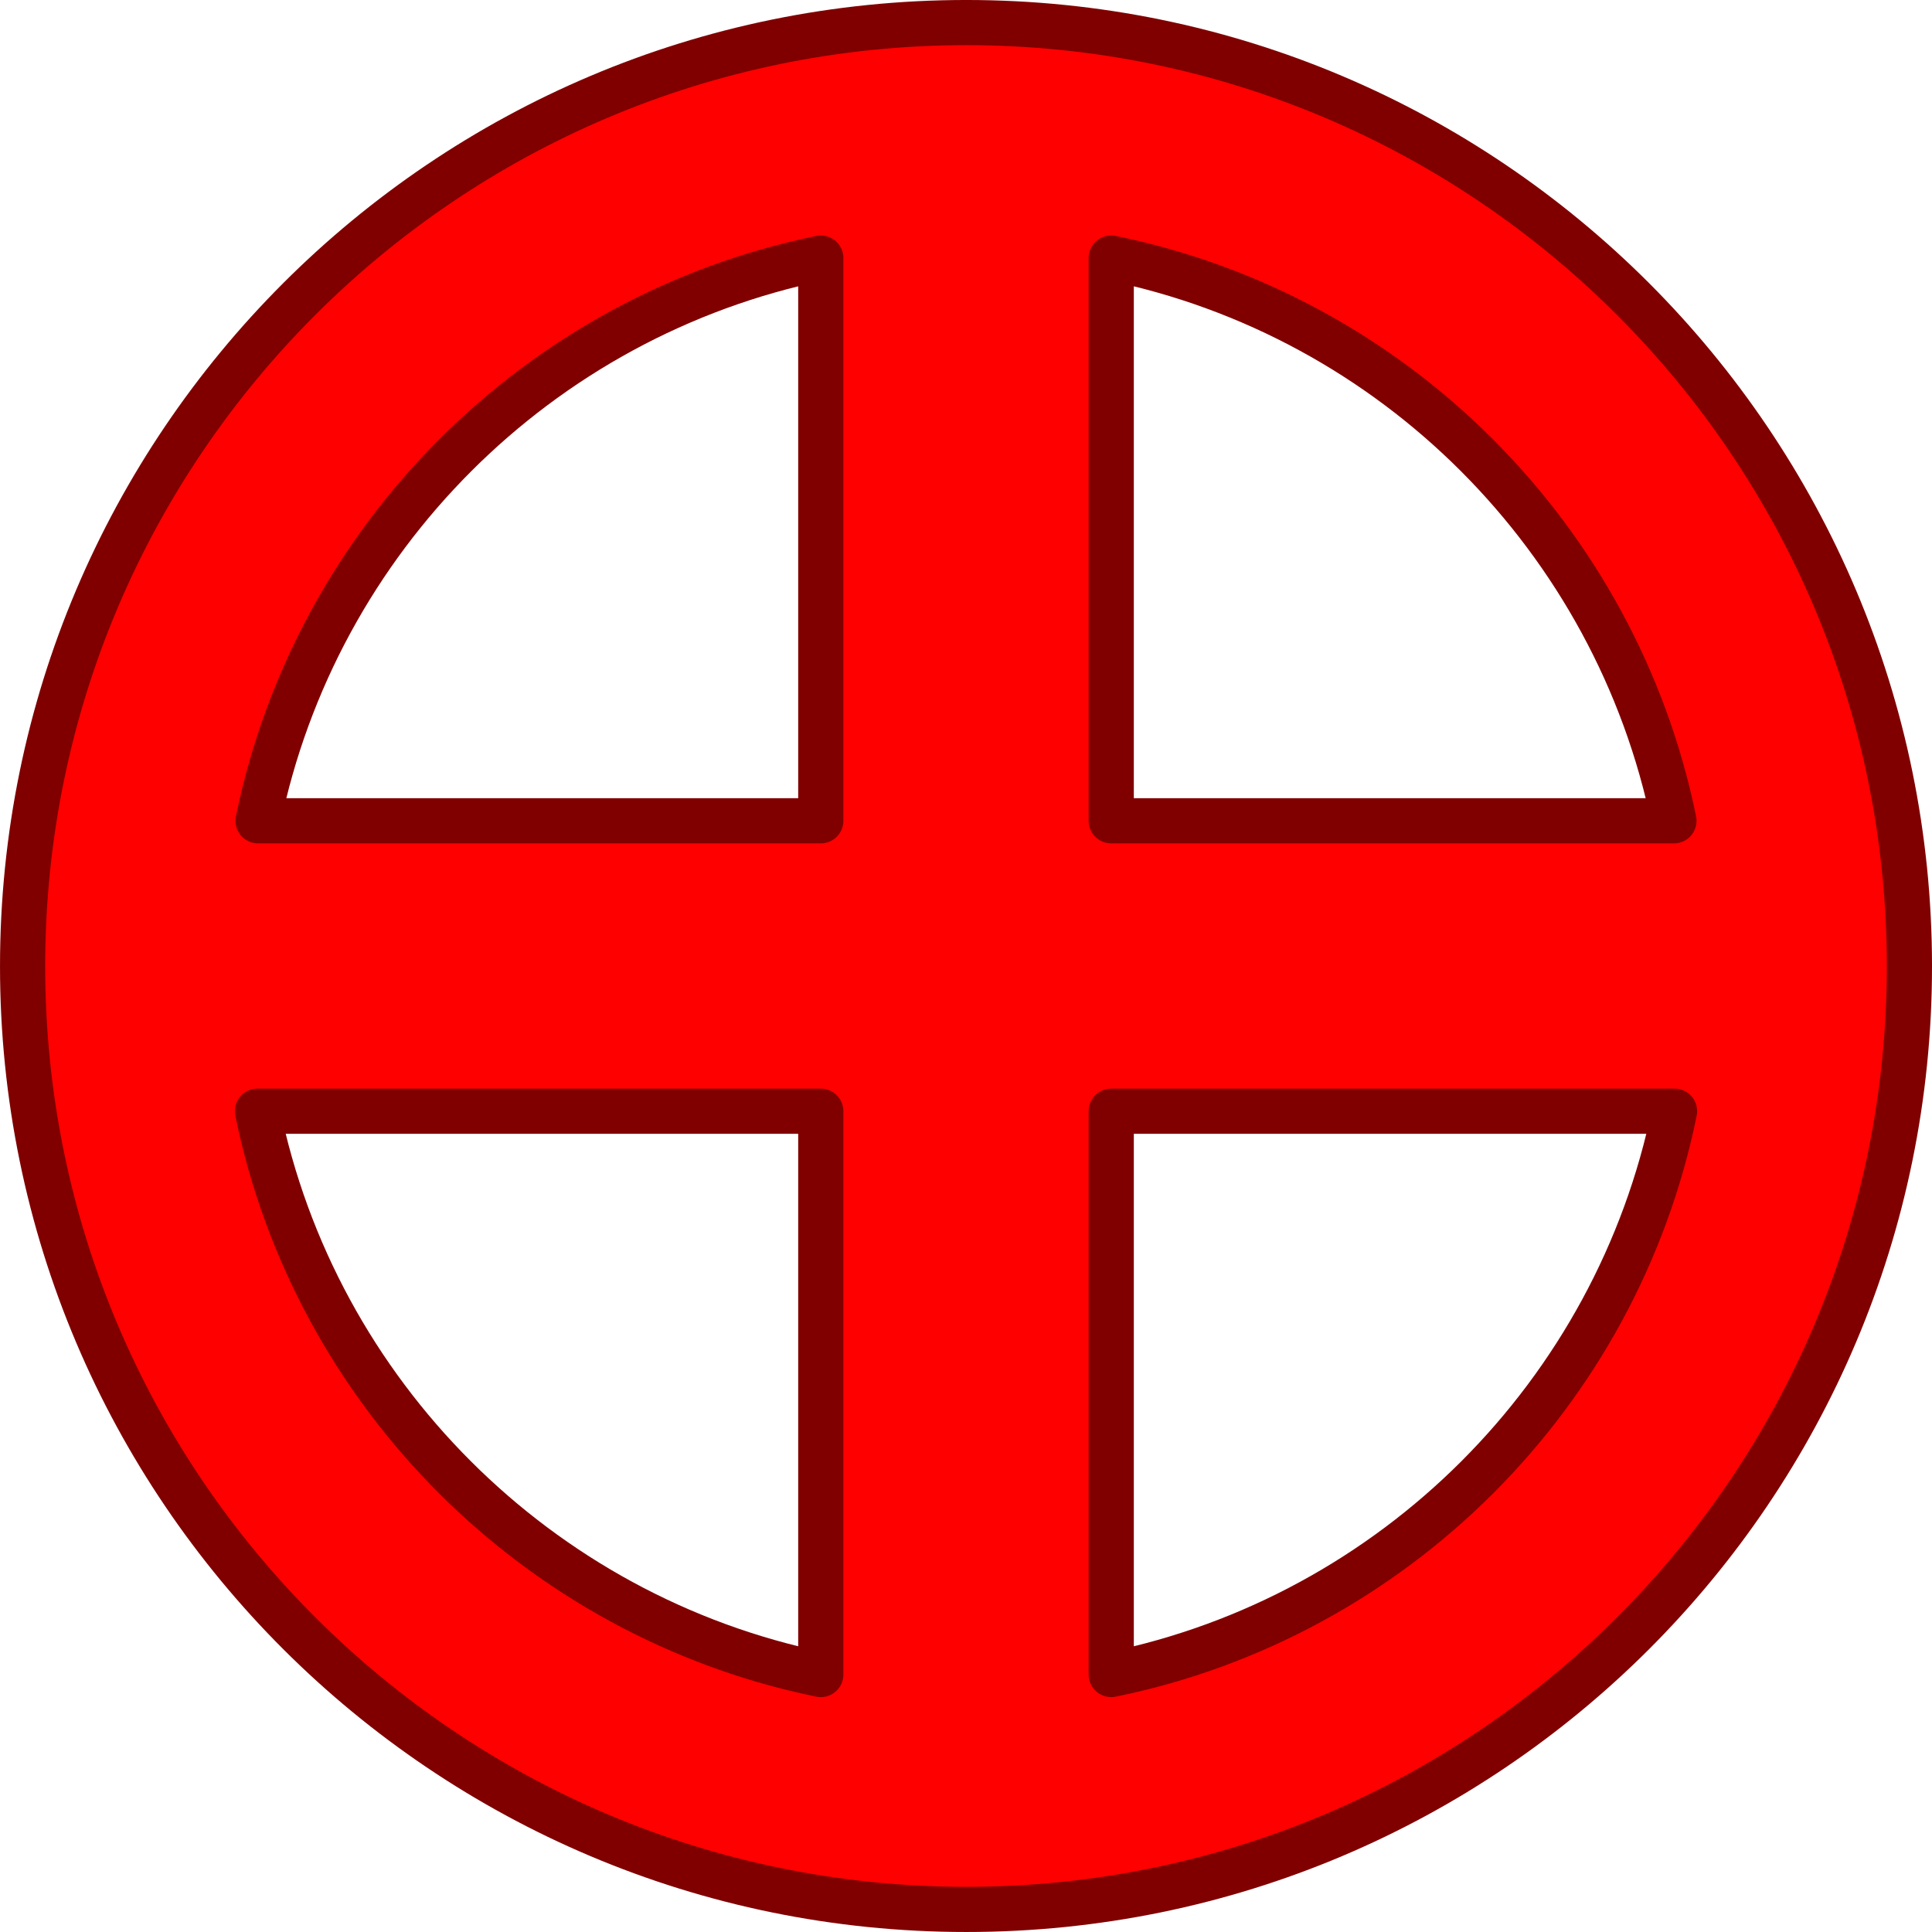 <?xml version="1.0" encoding="UTF-8" standalone="no"?>
<!-- Created with Inkscape (http://www.inkscape.org/) -->
<svg
   xmlns:dc="http://purl.org/dc/elements/1.1/"
   xmlns:cc="http://creativecommons.org/ns#"
   xmlns:rdf="http://www.w3.org/1999/02/22-rdf-syntax-ns#"
   xmlns:svg="http://www.w3.org/2000/svg"
   xmlns="http://www.w3.org/2000/svg"
   xmlns:sodipodi="http://sodipodi.sourceforge.net/DTD/sodipodi-0.dtd"
   xmlns:inkscape="http://www.inkscape.org/namespaces/inkscape"
   width="99.995"
   height="99.995"
   id="svg4121"
   sodipodi:version="0.32"
   inkscape:version="0.46"
   sodipodi:docname="CactusWheel.svg"
   inkscape:output_extension="org.inkscape.output.svg.inkscape"
   version="1.0">
  <defs
     id="defs4123">
    <inkscape:perspective
       sodipodi:type="inkscape:persp3d"
       inkscape:vp_x="0 : 526.18109 : 1"
       inkscape:vp_y="0 : 1000 : 0"
       inkscape:vp_z="744.09448 : 526.18109 : 1"
       inkscape:persp3d-origin="372.04724 : 350.78739 : 1"
       id="perspective4129" />
  </defs>
  <sodipodi:namedview
     id="base"
     pagecolor="#ffffff"
     bordercolor="#666666"
     borderopacity="1.0"
     gridtolerance="10000"
     guidetolerance="10"
     objecttolerance="10"
     inkscape:pageopacity="0.0"
     inkscape:pageshadow="2"
     inkscape:zoom="0.35"
     inkscape:cx="375"
     inkscape:cy="520"
     inkscape:document-units="px"
     inkscape:current-layer="layer1"
     showgrid="false"
     inkscape:window-width="640"
     inkscape:window-height="783"
     inkscape:window-x="0"
     inkscape:window-y="0" />
  <g
     inkscape:label="Layer 1"
     inkscape:groupmode="layer"
     id="layer1"
     transform="translate(-325.002,-482.365)">
    <path
       style="opacity:1;fill:#ff0000;fill-opacity:1;stroke:#800000;stroke-width:2.339;stroke-linecap:round;stroke-linejoin:round;stroke-miterlimit:4;stroke-dasharray:none;stroke-dashoffset:0;stroke-opacity:1;display:inline"
       d="M 375.016,483.534 C 348.061,483.534 326.172,505.423 326.172,532.378 C 326.172,559.332 348.061,581.19 375.016,581.19 C 401.97,581.19 423.828,559.332 423.828,532.378 C 423.828,505.423 401.97,483.534 375.016,483.534 z M 367.484,495.722 L 367.484,524.847 L 338.359,524.847 C 341.356,510.235 352.873,498.714 367.484,495.722 z M 382.516,495.722 C 397.139,498.704 408.646,510.229 411.641,524.847 L 382.516,524.847 L 382.516,495.722 z M 338.328,539.878 L 367.484,539.878 L 367.484,569.034 C 352.861,566.039 341.314,554.506 338.328,539.878 z M 382.516,539.878 L 411.672,539.878 C 408.689,554.513 397.151,566.049 382.516,569.034 L 382.516,539.878 z"
       id="path3246" />
  </g>
</svg>
